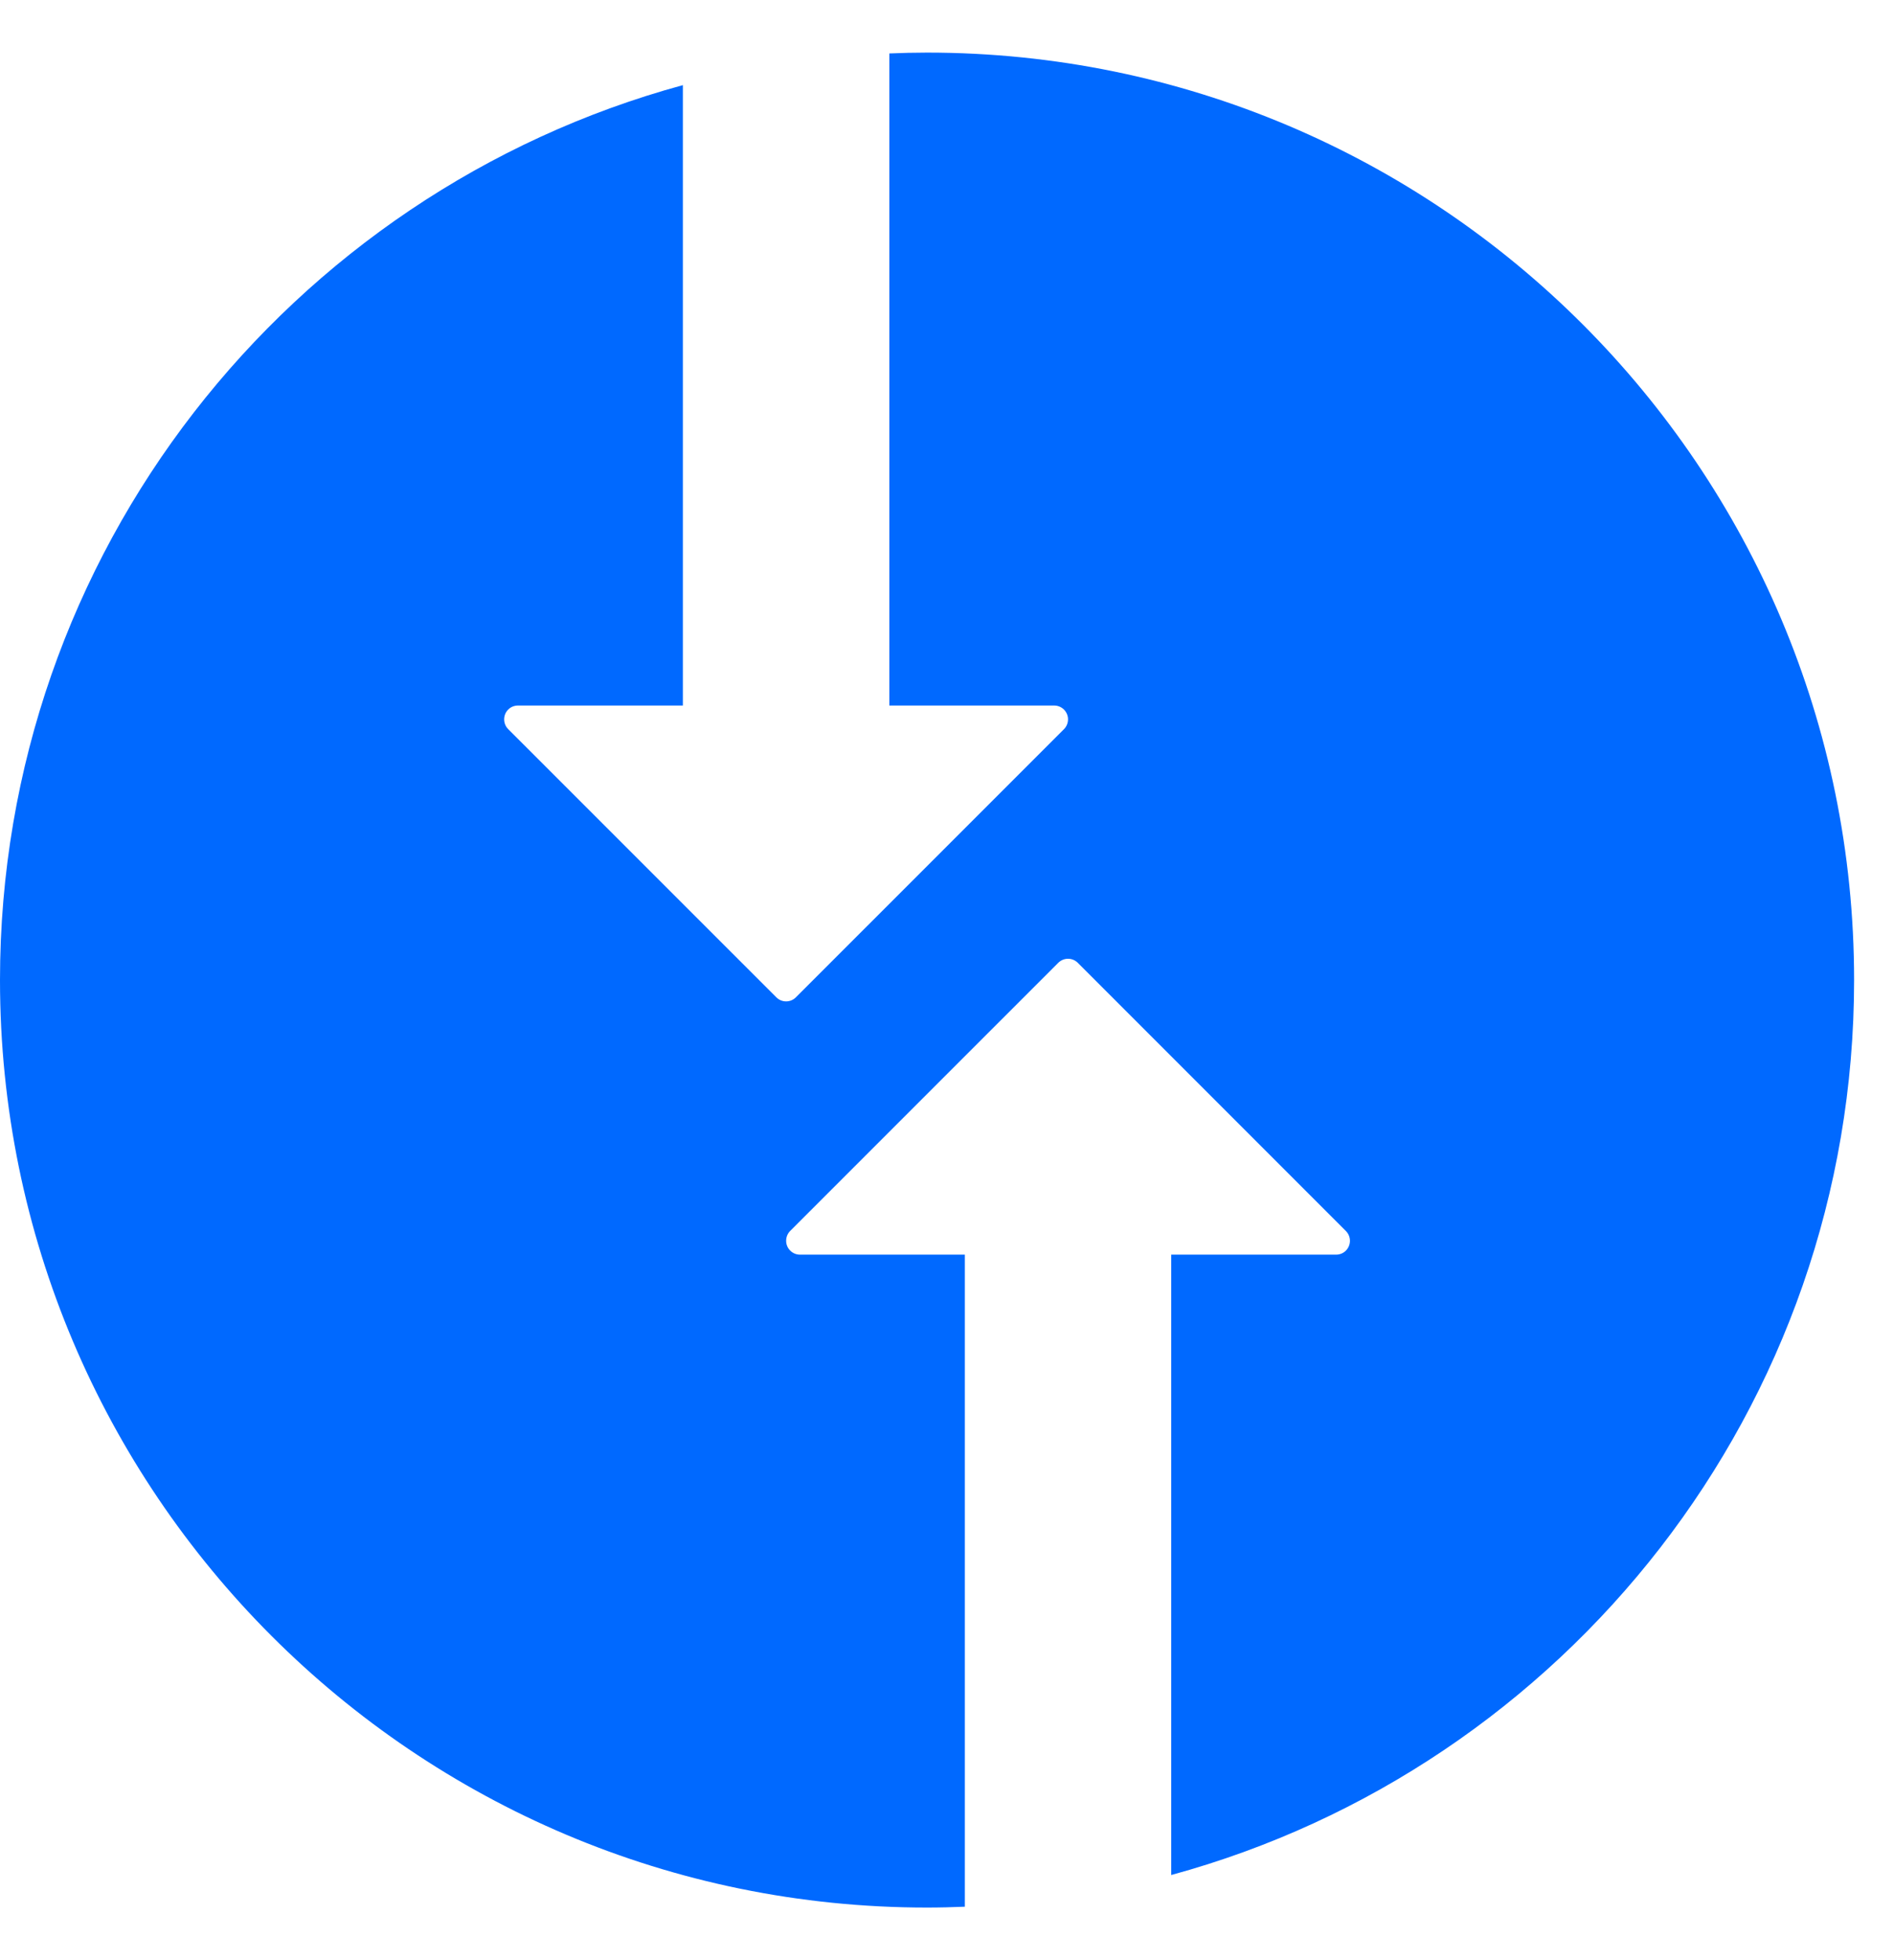 <svg width="29" height="30" viewBox="0 0 29 30" fill="none" xmlns="http://www.w3.org/2000/svg">
<path fill-rule="evenodd" clip-rule="evenodd" d="M14.194 0.805C22.034 0.805 28.389 7.16 28.389 15C28.389 21.546 23.959 27.056 17.933 28.697V19.202H20.458C20.512 19.202 20.567 19.182 20.608 19.14C20.69 19.058 20.69 18.923 20.608 18.841L16.503 14.736C16.42 14.653 16.287 14.653 16.203 14.736L12.101 18.837C12.061 18.876 12.037 18.93 12.037 18.991C12.037 19.107 12.132 19.202 12.248 19.202H14.773V29.182C14.581 29.19 14.388 29.195 14.194 29.195C6.355 29.195 0 22.84 0 15C0 8.454 4.43 2.945 10.456 1.303V10.798H7.931C7.877 10.798 7.822 10.818 7.781 10.86C7.699 10.942 7.699 11.077 7.781 11.159L11.887 15.264C11.969 15.347 12.104 15.347 12.186 15.264L16.288 11.163C16.328 11.124 16.353 11.07 16.353 11.009C16.353 10.893 16.258 10.798 16.141 10.798H13.617V0.818C13.808 0.81 14.001 0.805 14.194 0.805Z" fill="#0069FF"/>
</svg>
